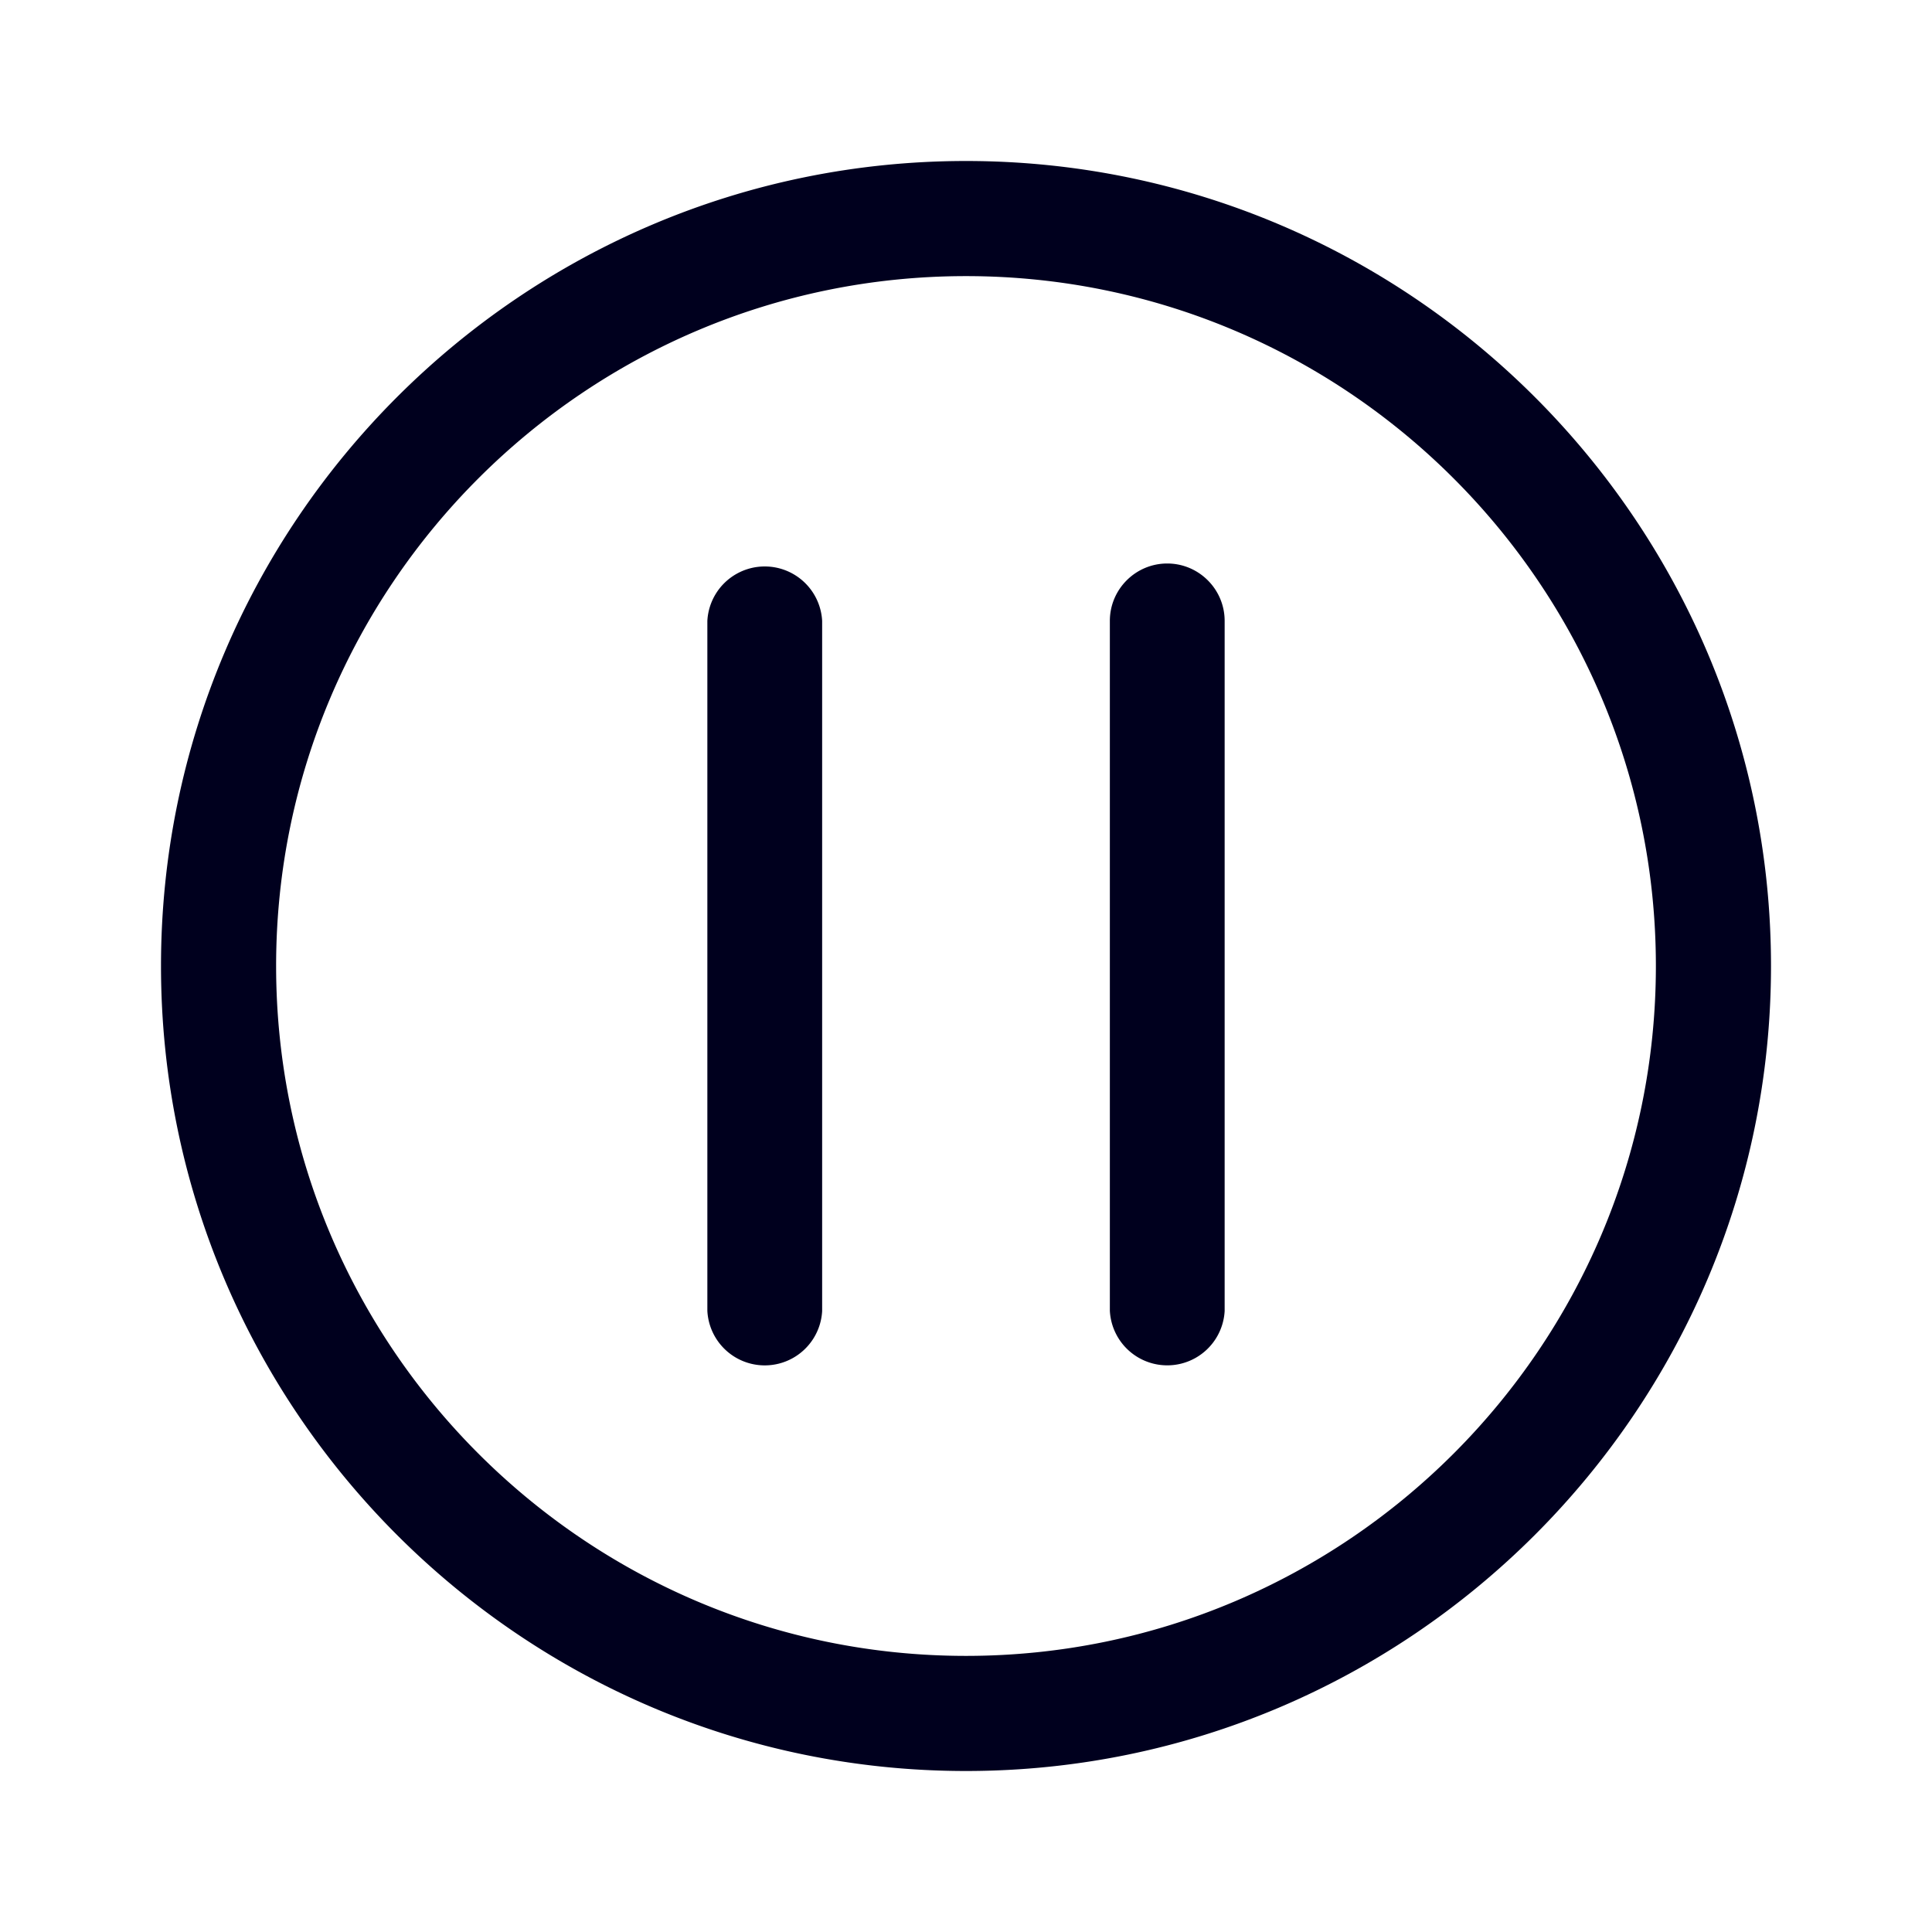 <svg xmlns="http://www.w3.org/2000/svg" width="24" height="24" fill="none"><path fill="#00001E" d="M2 12c0 5.517 4.488 10 10 10s10-4.488 10-10S17.512 2 12 2 2 6.484 2 12m1.43 0c0-4.726 3.844-8.57 8.57-8.57s8.57 3.844 8.57 8.57-3.844 8.57-8.57 8.57S3.43 16.726 3.43 12m6.783-4.287a.714.714 0 0 0-1.426 0v8.57a.714.714 0 0 0 1.426.004zM14.5 7c.393 0 .713.32.713.713v8.574a.714.714 0 0 1-1.426-.005V7.713c0-.393.32-.713.713-.713"/></svg>